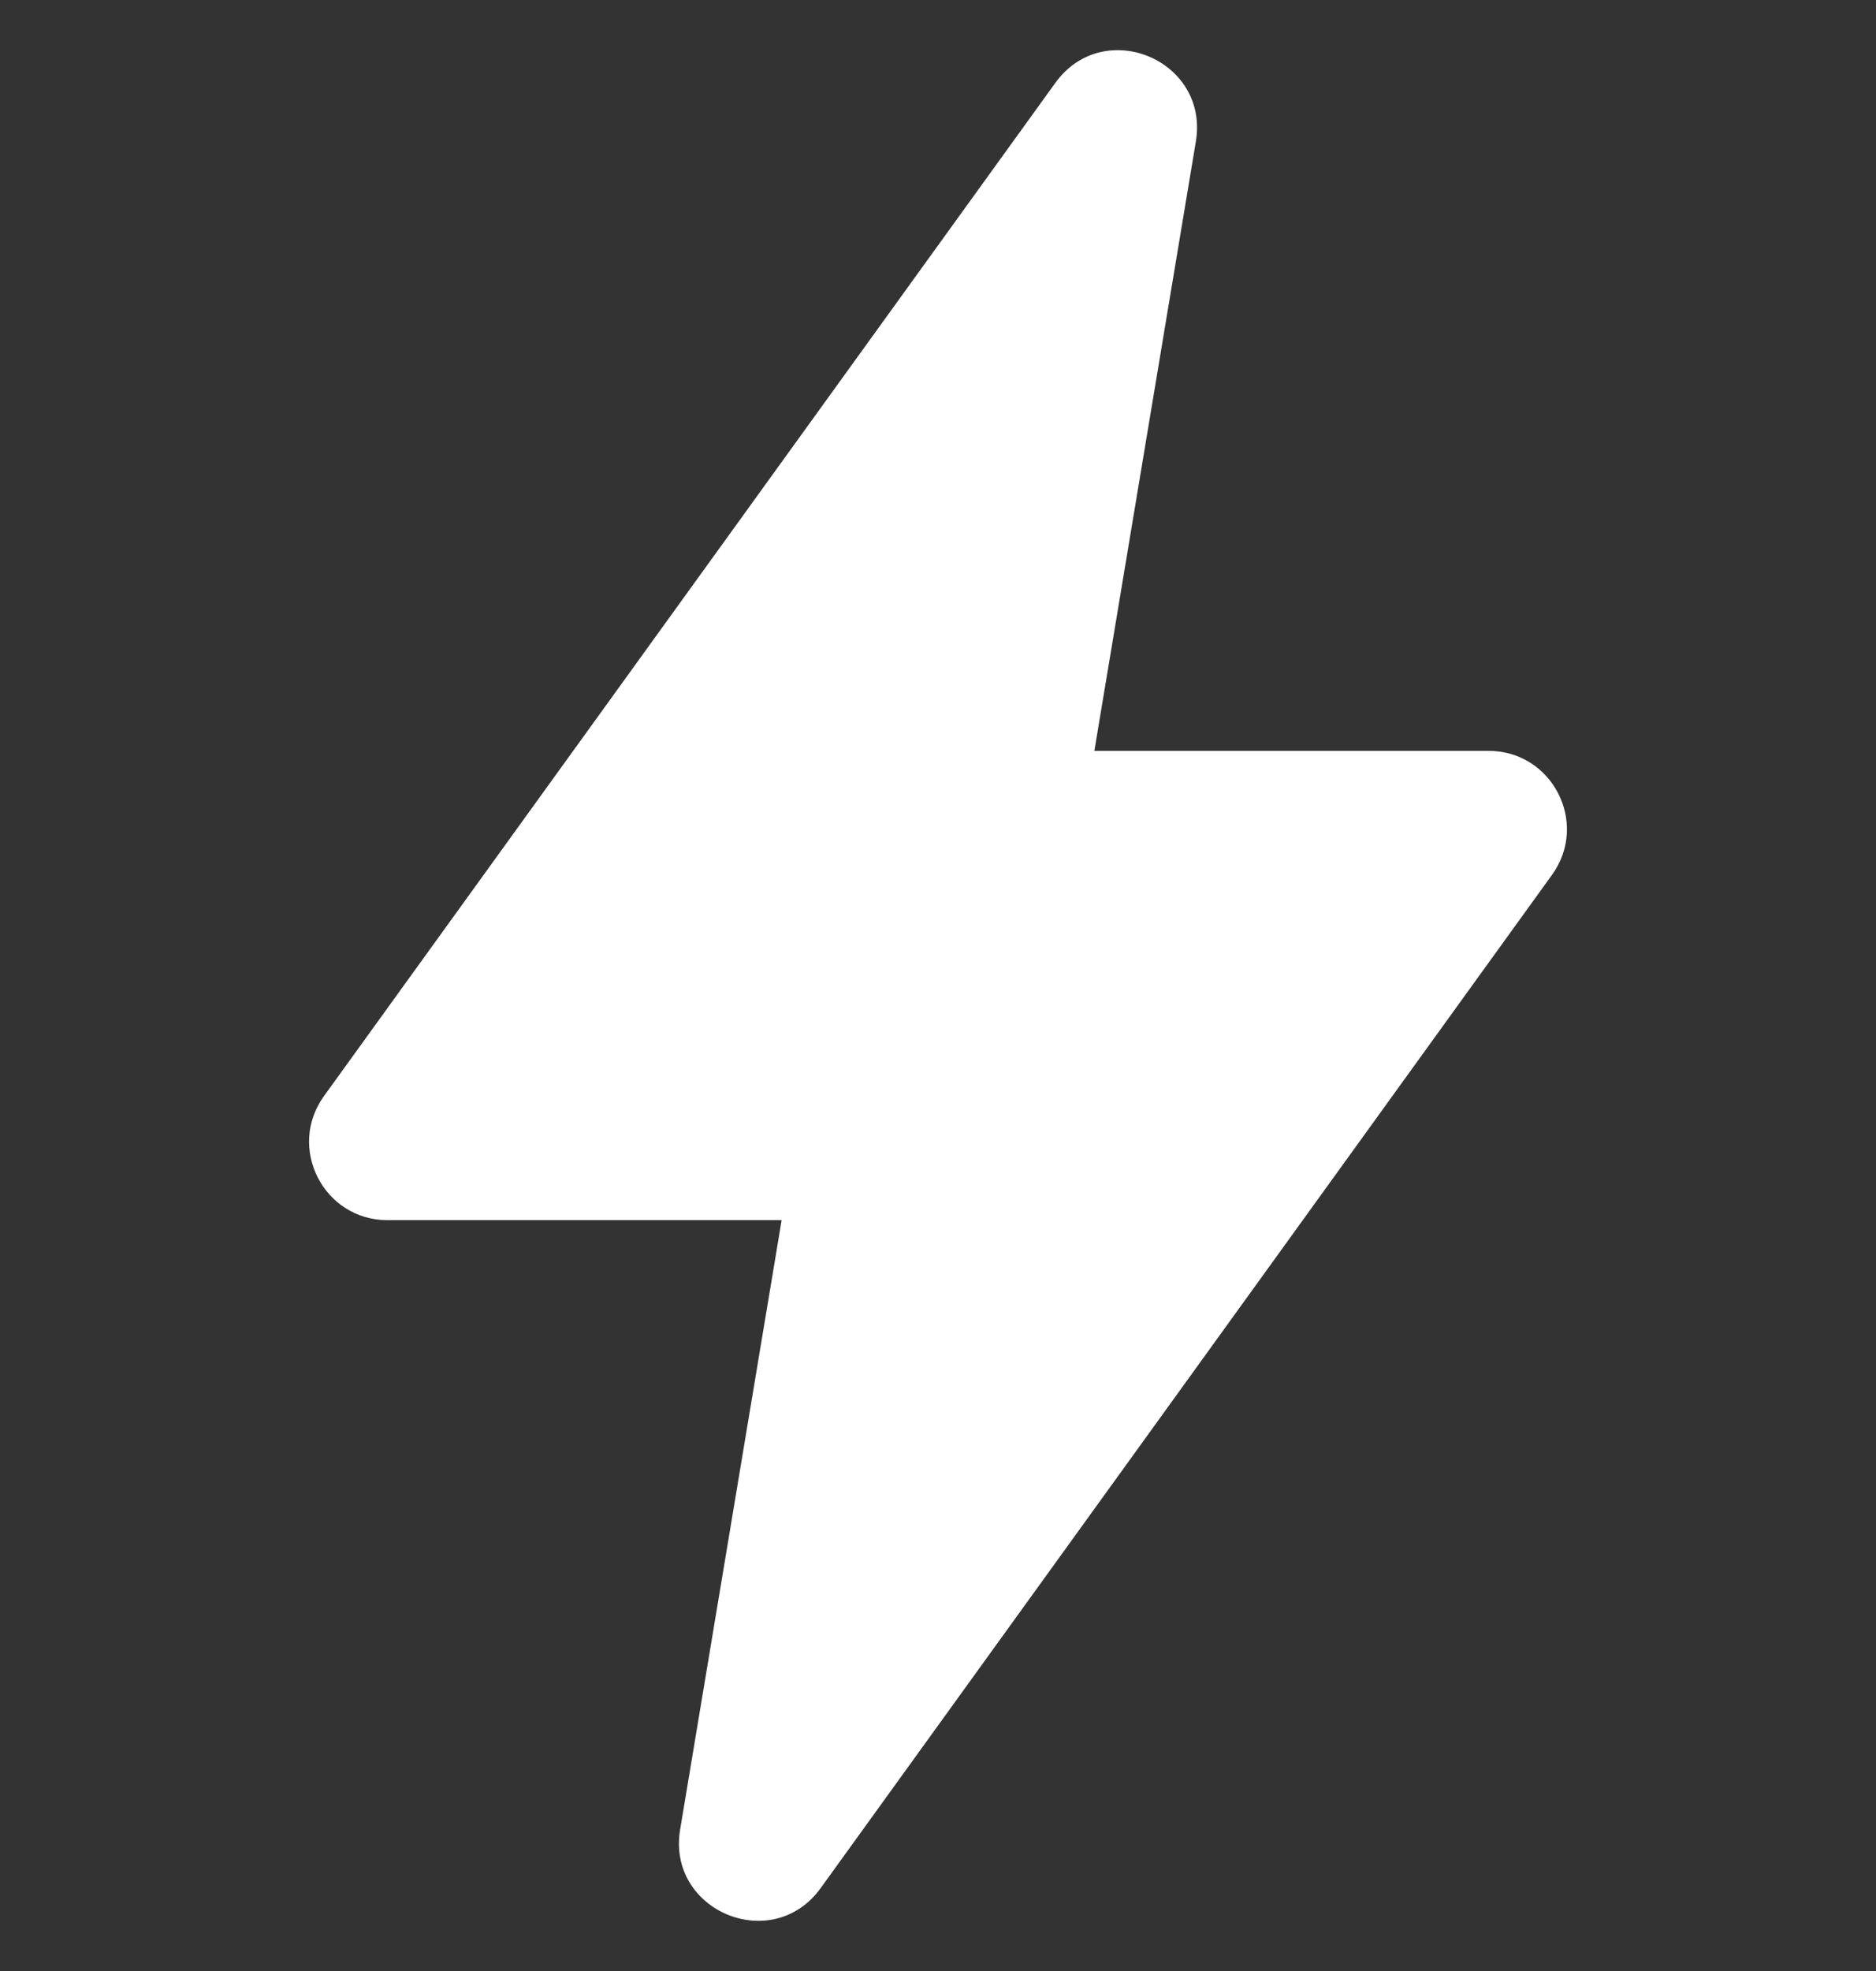 <svg width="20" height="21" viewBox="0 0 20 21" fill="none" xmlns="http://www.w3.org/2000/svg">
<rect x="0" y="0" width="20" height="21" fill="#333333" stroke="none"/>
<g clip-path="url(#clip0_1537_52)">
<path d="M3.454 11.678L11.251 0.883C11.767 0.169 12.893 0.639 12.749 1.508L11.667 8H15.87C16.55 8 16.944 8.77 16.546 9.321L8.749 20.117C8.233 20.831 7.106 20.36 7.251 19.492L8.333 13H4.13C3.45 13 3.056 12.229 3.454 11.678Z" fill="white"/>
</g>
<defs>
<clipPath id="clip0_1537_52">
<rect width="20" height="20" fill="white" transform="translate(0 0.5)"/>
</clipPath>
</defs>
</svg>
